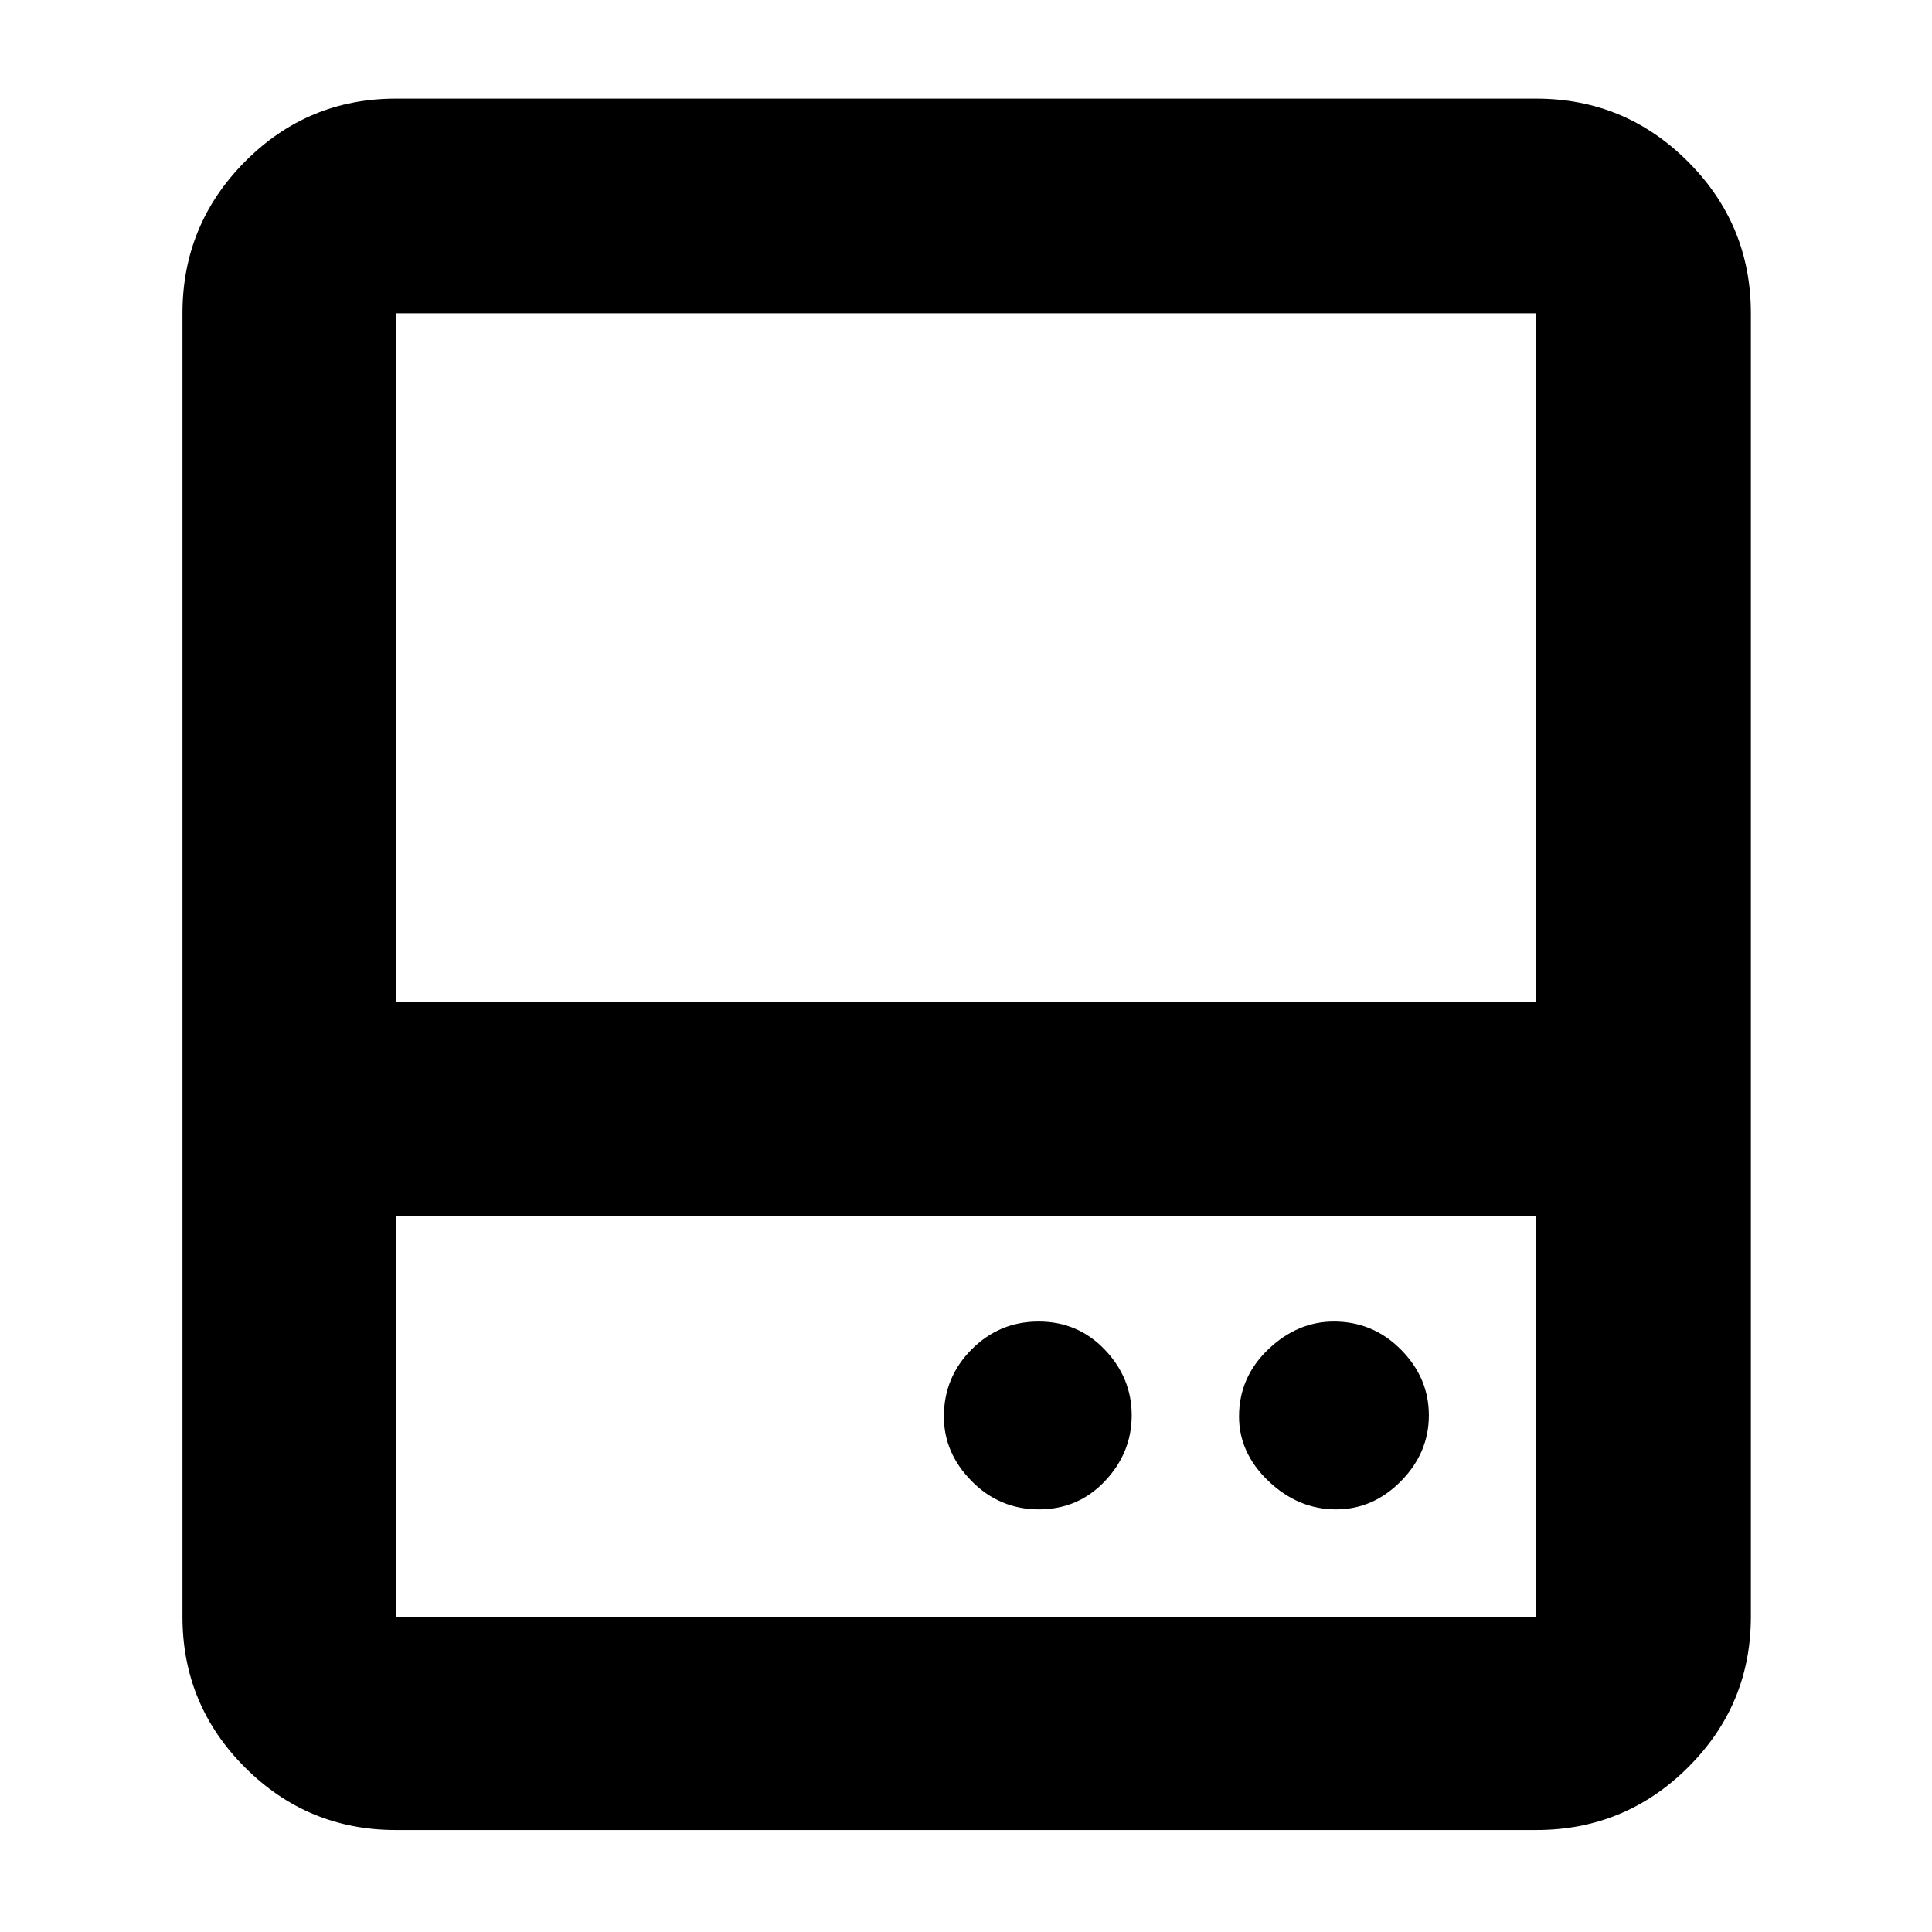<svg xmlns="http://www.w3.org/2000/svg" height="40" viewBox="0 96 960 960" width="40"><path d="M516.216 846q19.517 0 32.817-14.058 13.3-14.059 13.3-32.676 0-18.617-13.358-32.608-13.359-13.991-32.876-13.991-19.517 0-33.308 13.85Q469 780.366 469 799.883 469 818 482.85 832q13.849 14 33.366 14Zm147.676 0q18.408 0 32.258-14.058Q710 817.883 710 799.266q0-18.617-13.85-32.608-13.849-13.991-33.366-13.991-18.117 0-32.617 13.85-14.5 13.849-14.5 33.366 0 18.117 14.696 32.117 14.696 14 33.529 14ZM90.667 593.667V251.666q0-44.099 31.087-75.382Q152.842 145 196.666 145h566.668q44.099 0 75.382 31.284Q870 207.567 870 251.666v342.001H763.334V251.666H196.666v342.001H90.667Zm105.999 106.666v199.001h566.668V700.333H196.666Zm0 304.997q-43.824 0-74.912-31.084-31.087-31.088-31.087-74.912V593.667H870v305.667q0 43.824-31.284 74.912-31.283 31.084-75.382 31.084H196.666Zm0-411.663h566.668-566.668Zm0 106.666h566.668-566.668Z"/></svg>